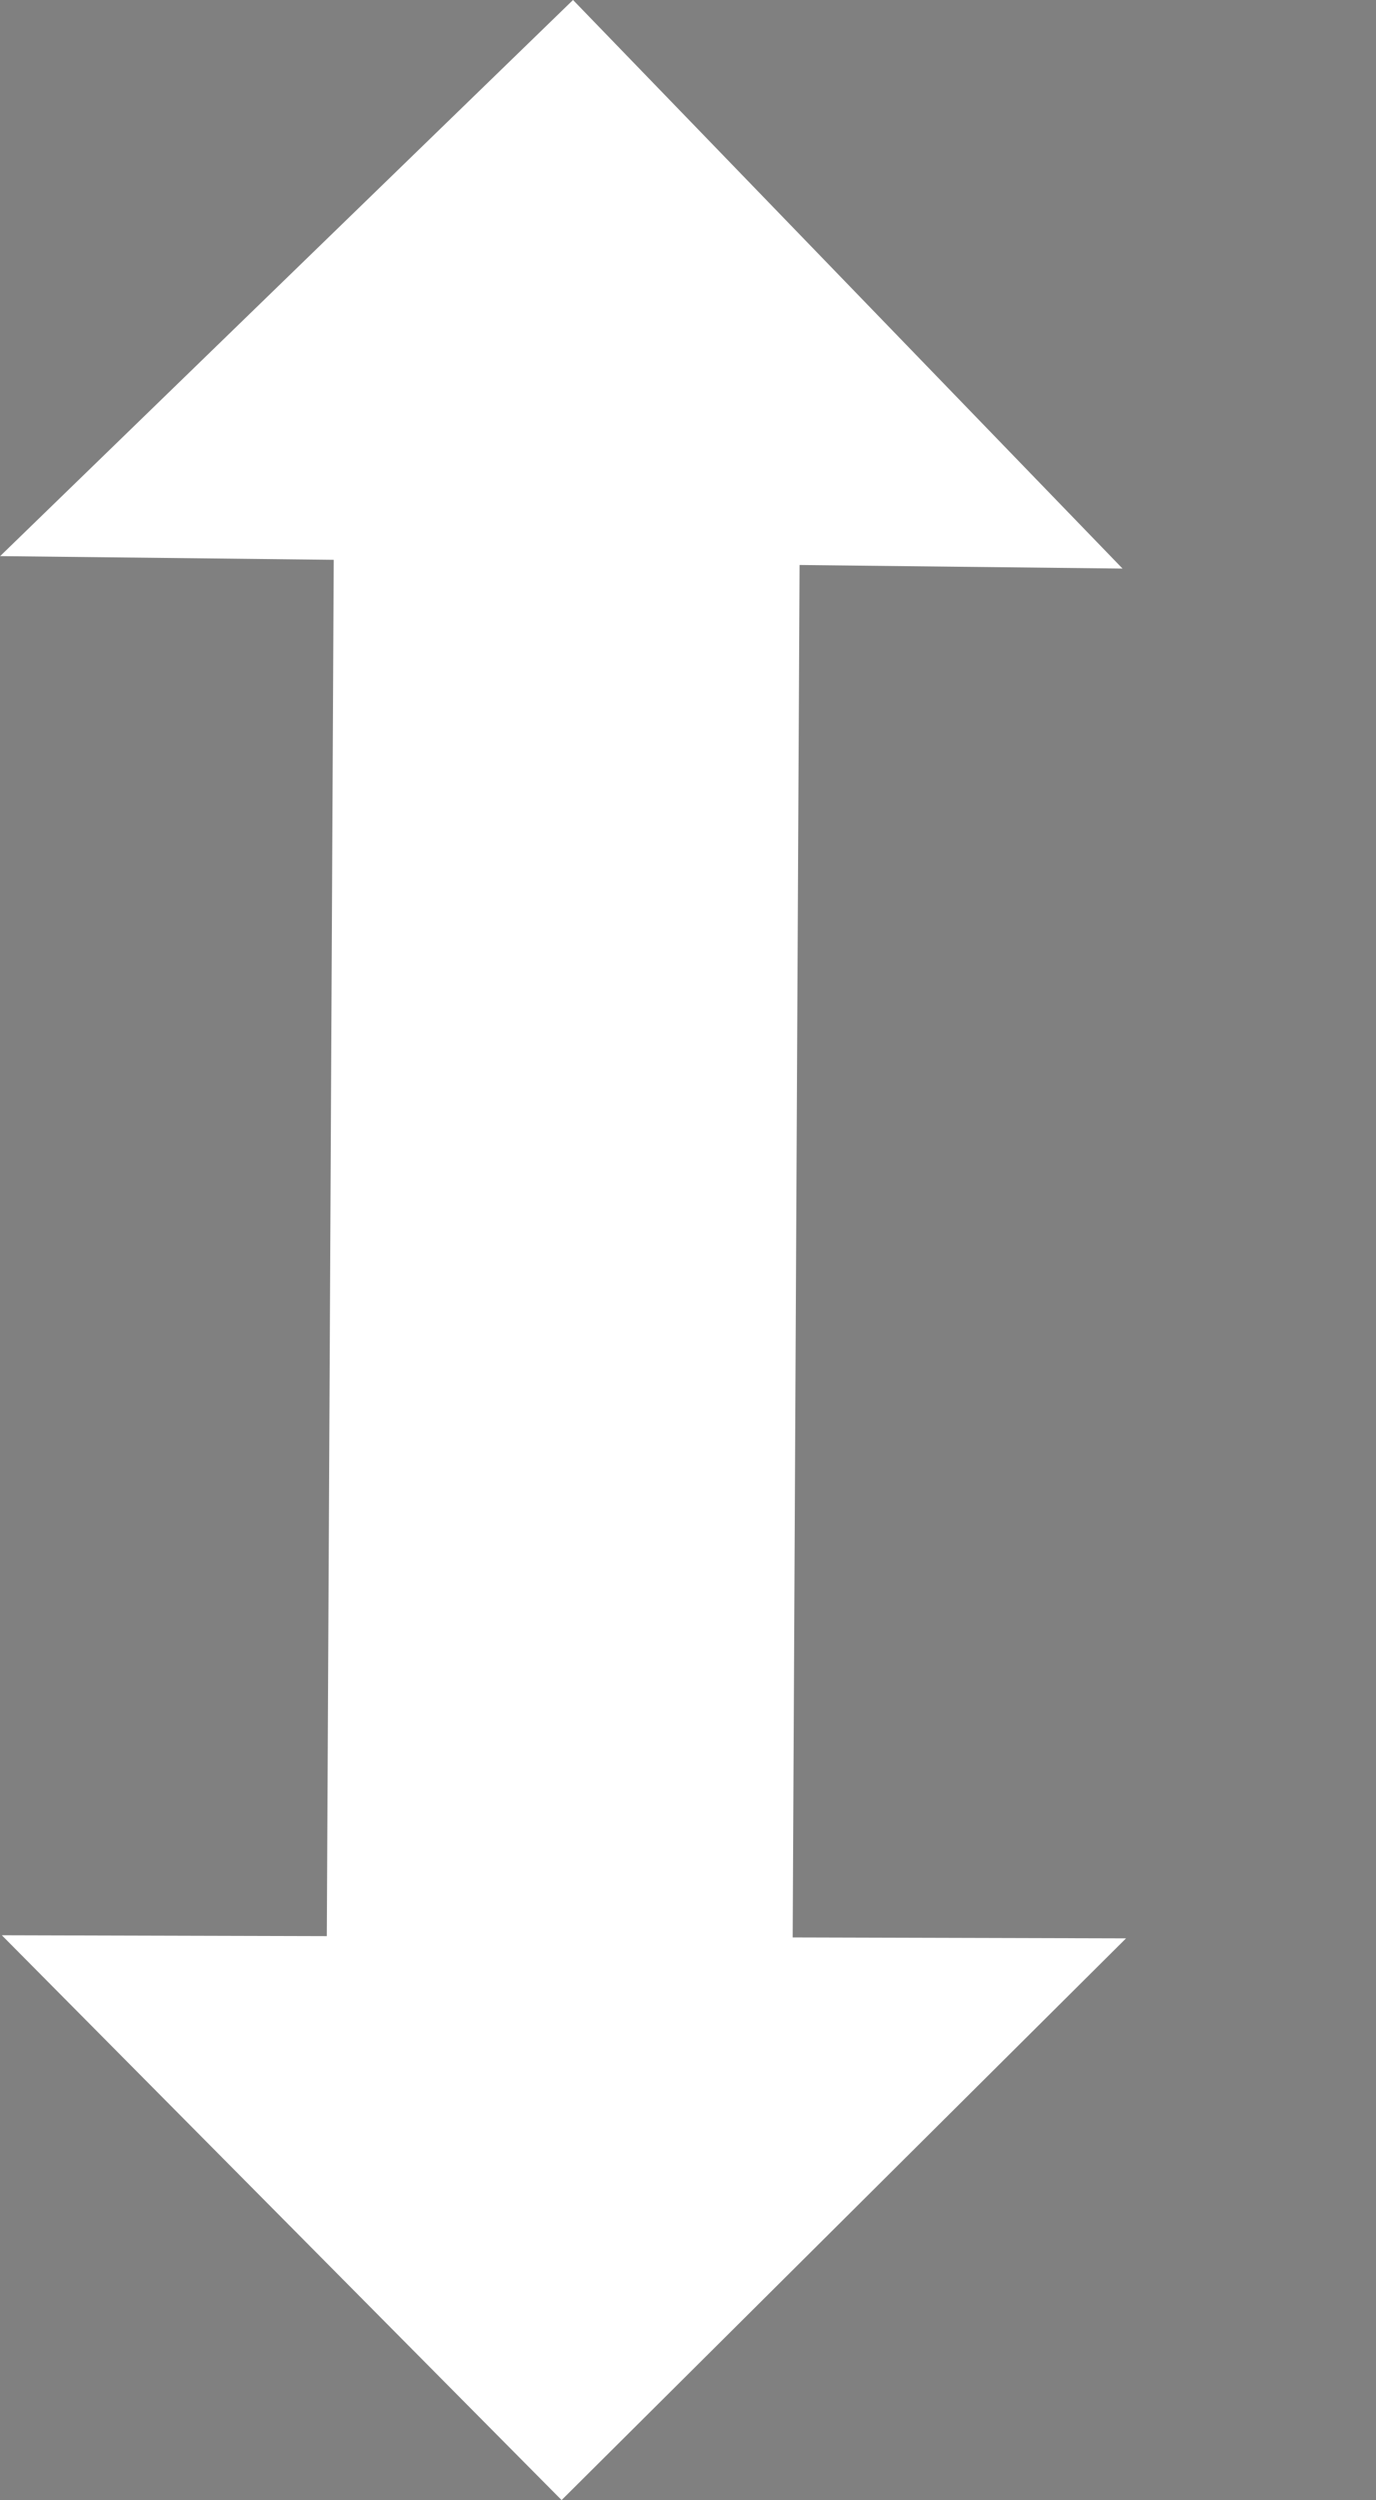 <?xml version="1.0" encoding="UTF-8"?>
<svg id="Layer_1" data-name="Layer 1" xmlns="http://www.w3.org/2000/svg" viewBox="0 0 32.49 58.99">
  <rect x="0" y="0" width="32.49" height="58.99" fill="#808080" stroke="none"/>
  <defs>
    <style>
      .cls-1 {
        fill: none;
        stroke-width: 11px;
      }

      .cls-1, .cls-2 {
        stroke: #fff;
        stroke-miterlimit: 10;
      }

      .cls-2 {
        stroke-width: 8px;
      }
    </style>
  </defs>
  <polygon class="cls-2" points="9.67 49.69 13.28 53.33 16.92 49.71 9.67 49.69"/>
  <line class="cls-1" x1="13.39" y1="11.22" x2="13.21" y2="47.03"/>
  <polygon class="cls-2" points="16.97 9.31 13.44 5.66 9.76 9.23 16.97 9.31"/>
</svg>